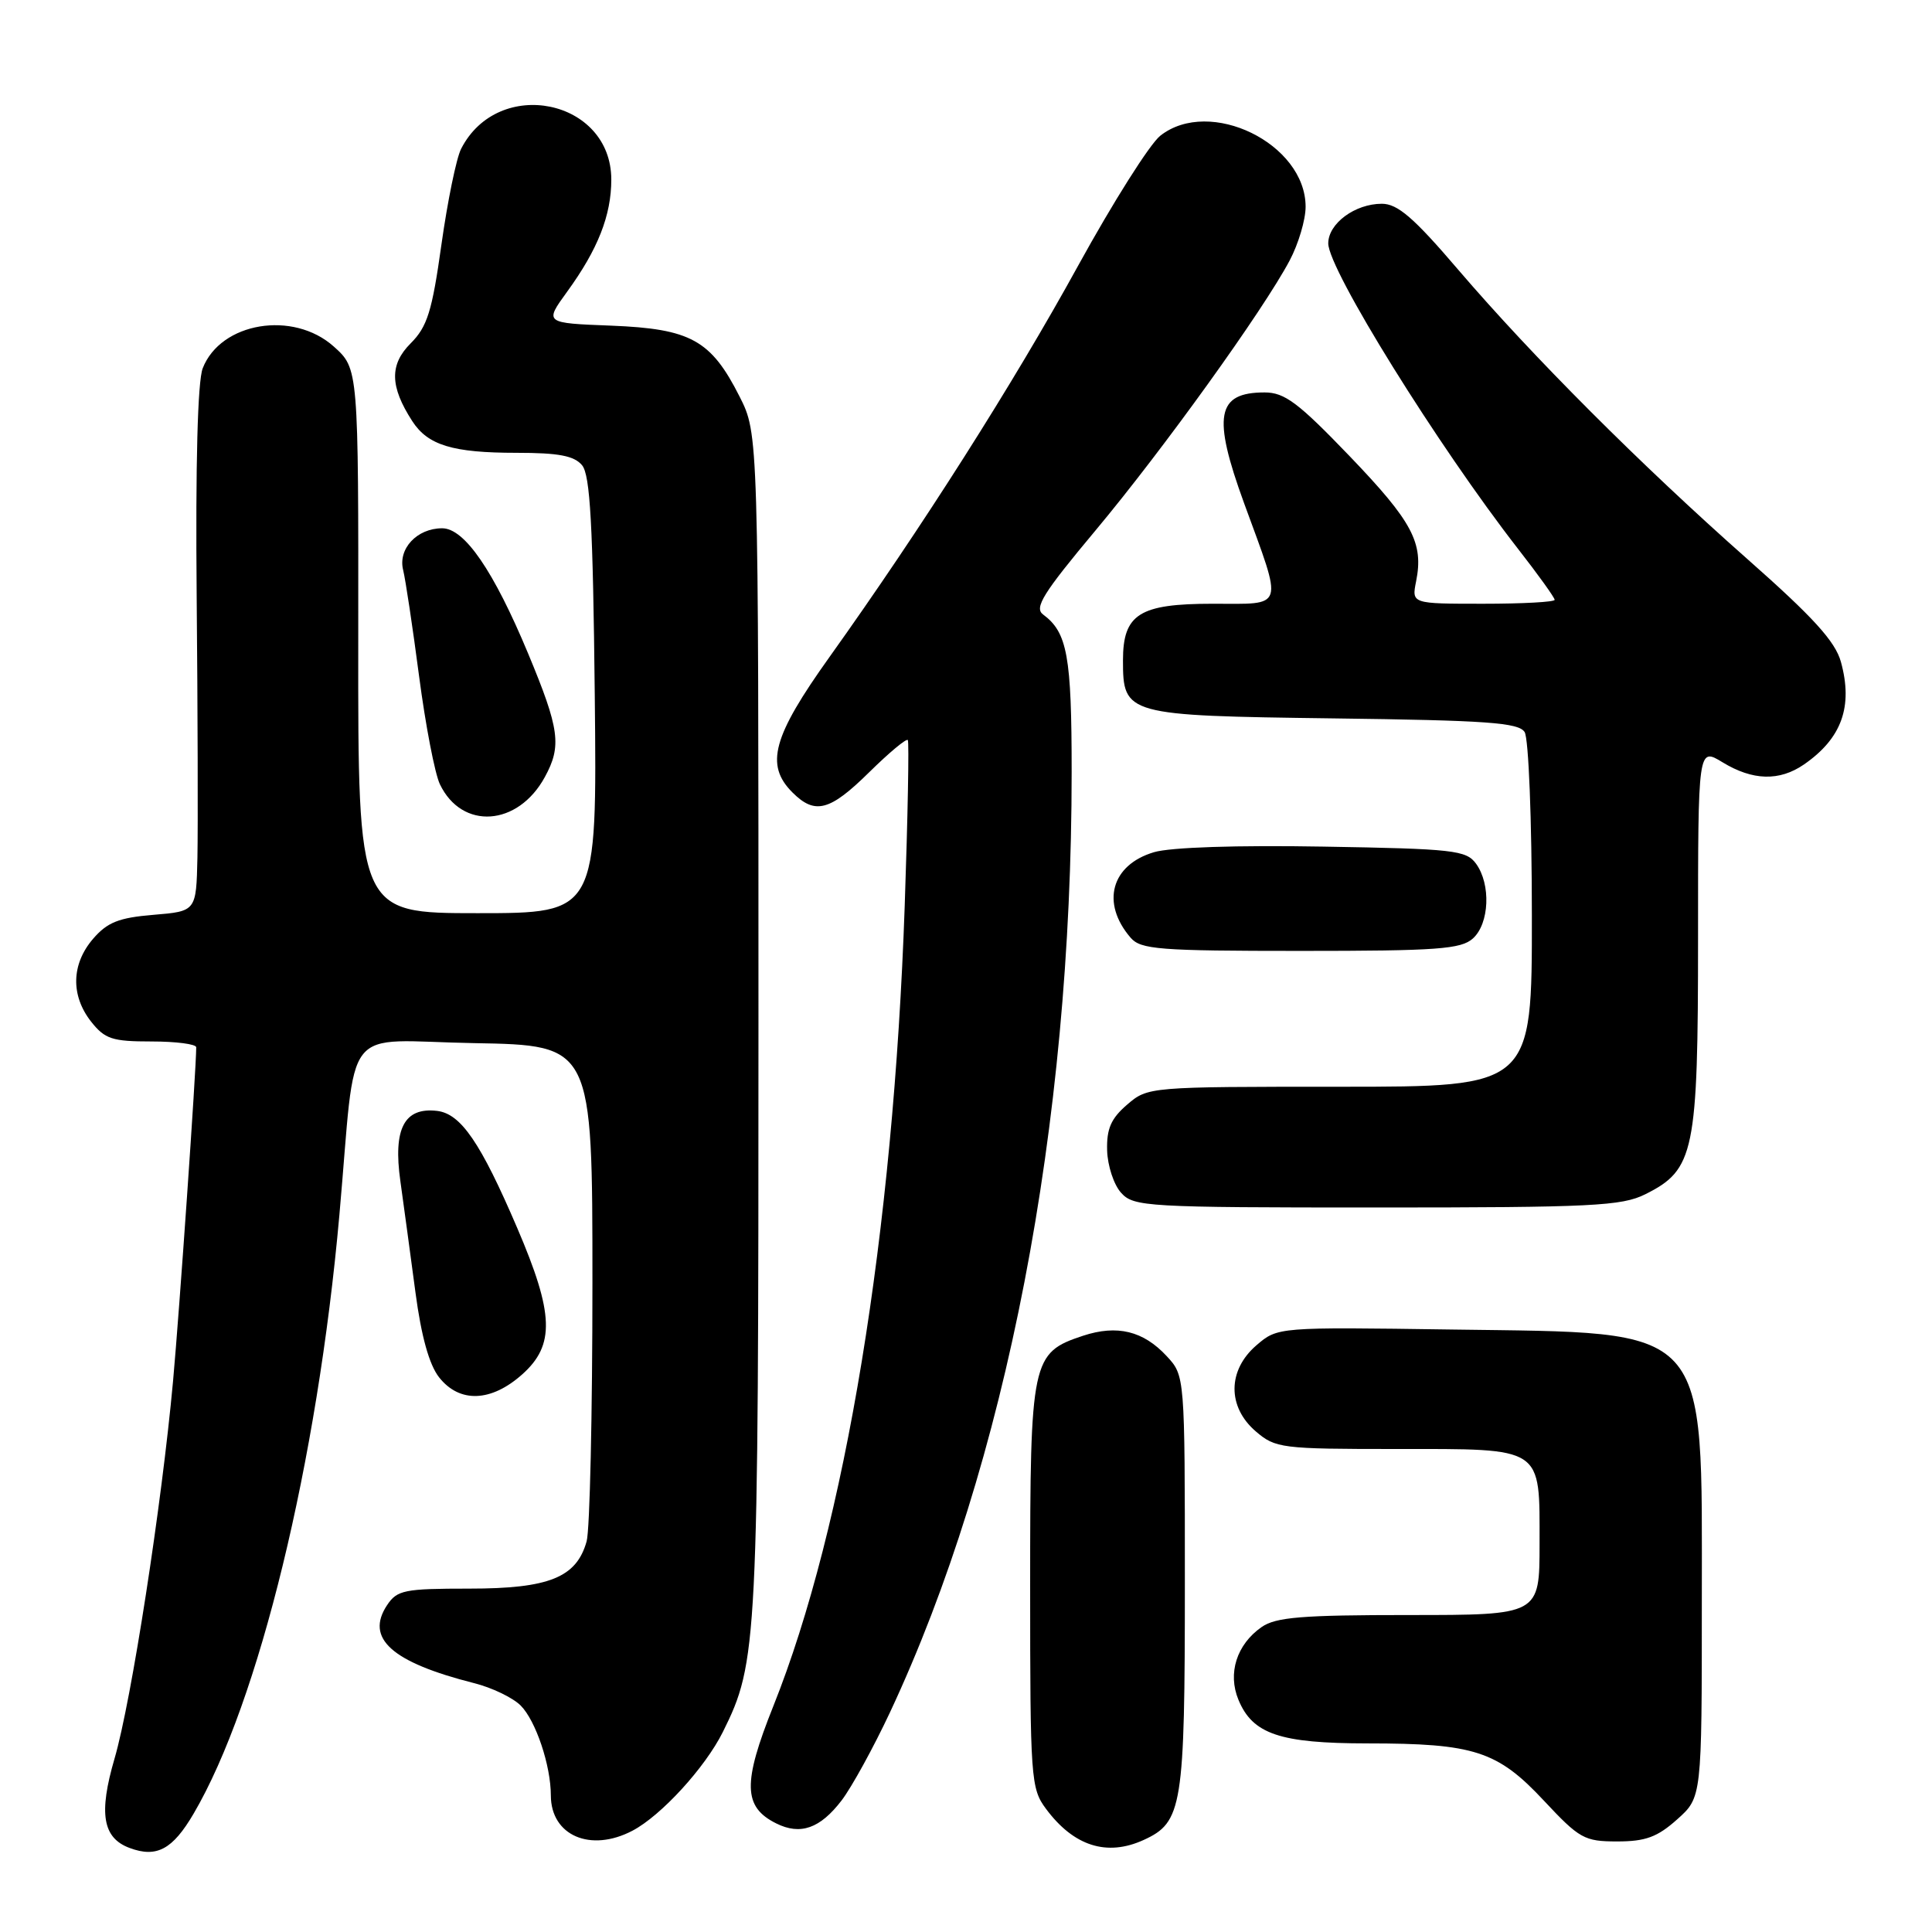 <?xml version="1.0" encoding="UTF-8" standalone="no"?>
<!DOCTYPE svg PUBLIC "-//W3C//DTD SVG 1.1//EN" "http://www.w3.org/Graphics/SVG/1.1/DTD/svg11.dtd" >
<svg xmlns="http://www.w3.org/2000/svg" xmlns:xlink="http://www.w3.org/1999/xlink" version="1.1" viewBox="0 0 256 256">
 <g >
 <path fill="currentColor"
d=" M 25.66 240.31 C 34.31 225.56 42.06 193.72 44.97 161.00 C 47.29 134.96 44.98 137.91 62.83 138.22 C 78.50 138.50 78.50 138.50 78.50 170.00 C 78.50 187.32 78.16 202.73 77.73 204.24 C 76.39 209.03 72.75 210.50 62.17 210.50 C 53.58 210.50 52.62 210.69 51.29 212.69 C 48.37 217.09 51.89 220.25 62.80 223.02 C 65.17 223.61 67.95 224.95 68.99 225.99 C 70.99 227.99 72.99 233.93 72.99 237.92 C 73.01 243.23 78.25 245.49 83.80 242.58 C 87.60 240.59 93.43 234.22 95.78 229.50 C 100.39 220.22 100.50 218.11 100.50 135.50 C 100.50 57.50 100.50 57.50 98.00 52.55 C 94.21 45.05 91.52 43.57 80.99 43.15 C 72.13 42.81 72.13 42.81 75.15 38.65 C 79.22 33.05 81.00 28.54 81.00 23.80 C 81.00 13.14 66.03 10.07 61.10 19.72 C 60.47 20.95 59.30 26.66 58.49 32.42 C 57.25 41.27 56.62 43.29 54.41 45.50 C 51.60 48.31 51.66 51.21 54.62 55.79 C 56.69 59.00 59.98 60.00 68.44 60.00 C 74.02 60.00 76.08 60.39 77.13 61.65 C 78.20 62.95 78.57 69.52 78.81 92.15 C 79.11 121.00 79.11 121.00 63.28 121.00 C 47.44 121.00 47.44 121.00 47.47 84.92 C 47.50 48.85 47.50 48.85 44.23 45.92 C 38.85 41.10 29.24 42.69 26.86 48.80 C 26.19 50.52 25.90 61.47 26.06 79.00 C 26.20 94.12 26.24 109.71 26.16 113.63 C 26.00 120.75 26.00 120.75 20.33 121.22 C 15.73 121.60 14.22 122.21 12.33 124.40 C 9.45 127.75 9.35 131.90 12.07 135.37 C 13.90 137.68 14.86 138.00 20.07 138.00 C 23.33 138.00 26.00 138.35 26.00 138.77 C 26.00 141.71 23.78 173.63 22.93 183.00 C 21.43 199.41 17.41 225.38 15.18 233.01 C 13.05 240.30 13.60 243.55 17.19 244.87 C 20.76 246.20 22.88 245.06 25.66 240.31 Z  M 151.53 243.81 C 156.68 241.46 157.00 239.45 157.00 209.70 C 157.00 182.29 157.00 182.29 154.59 179.69 C 151.49 176.35 148.03 175.51 143.52 176.99 C 136.69 179.25 136.50 180.16 136.50 210.13 C 136.50 235.70 136.59 236.98 138.60 239.68 C 142.27 244.62 146.66 246.03 151.53 243.81 Z  M 222.23 241.08 C 225.50 238.16 225.50 238.16 225.50 212.33 C 225.50 175.09 226.94 176.66 192.40 176.17 C 169.30 175.84 169.30 175.84 166.48 178.26 C 162.65 181.56 162.61 186.41 166.39 189.66 C 169.00 191.90 169.78 192.00 184.98 192.00 C 204.66 192.00 204.00 191.56 204.00 204.57 C 204.00 214.00 204.00 214.00 186.72 214.00 C 172.50 214.00 169.04 214.28 167.16 215.60 C 163.86 217.91 162.65 221.73 164.10 225.23 C 165.98 229.78 169.58 231.00 181.20 231.01 C 195.34 231.01 198.42 232.01 204.56 238.58 C 209.29 243.64 209.93 244.00 214.29 244.00 C 218.05 244.00 219.61 243.42 222.23 241.08 Z  M 111.53 238.55 C 112.86 236.80 115.74 231.56 117.92 226.91 C 133.35 193.98 142.00 149.23 142.00 102.29 C 142.00 86.91 141.43 83.80 138.21 81.42 C 137.01 80.53 138.22 78.59 145.15 70.30 C 154.08 59.62 167.38 41.13 170.89 34.51 C 172.05 32.32 173.00 29.12 173.00 27.40 C 173.00 19.03 160.31 12.82 153.75 17.98 C 152.36 19.07 147.47 26.82 142.86 35.20 C 134.29 50.80 122.14 69.93 109.91 87.06 C 102.38 97.60 101.35 101.35 105.00 105.00 C 107.99 107.99 109.95 107.48 115.19 102.31 C 117.81 99.73 120.10 97.82 120.29 98.06 C 120.47 98.30 120.29 108.17 119.88 120.00 C 118.38 163.42 112.01 202.22 102.47 226.07 C 98.39 236.27 98.47 239.43 102.85 241.61 C 106.06 243.21 108.67 242.29 111.53 238.55 Z  M 69.21 182.10 C 73.55 178.22 73.41 174.09 68.55 162.75 C 63.68 151.38 61.07 147.58 57.92 147.20 C 53.57 146.69 52.07 149.54 53.05 156.50 C 53.51 159.80 54.41 166.44 55.05 171.25 C 55.82 177.06 56.87 180.83 58.18 182.50 C 60.89 185.94 65.08 185.79 69.21 182.10 Z  M 218.00 158.25 C 224.53 154.99 225.00 152.72 225.00 124.26 C 225.00 99.03 225.00 99.03 228.25 101.01 C 232.24 103.44 235.77 103.54 239.03 101.30 C 244.04 97.84 245.56 93.62 243.93 87.70 C 243.18 84.99 240.27 81.79 231.54 74.08 C 217.42 61.60 203.07 47.24 193.23 35.75 C 187.32 28.83 185.19 27.00 183.10 27.00 C 179.54 27.00 176.00 29.62 176.00 32.25 C 176.00 35.70 190.52 59.07 201.15 72.73 C 203.82 76.15 206.00 79.19 206.00 79.48 C 206.00 79.77 201.74 80.00 196.53 80.00 C 187.05 80.00 187.05 80.00 187.64 77.04 C 188.66 71.94 187.18 69.14 178.83 60.44 C 172.01 53.34 170.22 52.00 167.56 52.00 C 161.20 52.00 160.63 55.11 164.85 66.68 C 170.06 80.93 170.35 80.00 160.67 80.00 C 150.98 80.00 148.80 81.37 148.80 87.50 C 148.80 94.73 149.19 94.83 176.64 95.19 C 197.03 95.45 201.23 95.75 202.02 97.00 C 202.55 97.83 202.98 108.69 202.98 121.25 C 203.00 144.00 203.00 144.00 177.56 144.00 C 152.22 144.00 152.10 144.01 149.35 146.37 C 147.21 148.21 146.62 149.57 146.70 152.44 C 146.76 154.47 147.59 157.00 148.56 158.06 C 150.22 159.90 151.93 160.00 182.40 160.00 C 210.96 160.00 214.89 159.80 218.00 158.25 Z  M 195.17 124.35 C 197.36 122.37 197.57 117.17 195.58 114.44 C 194.28 112.66 192.61 112.47 175.33 112.18 C 163.93 111.98 155.08 112.27 152.91 112.92 C 147.24 114.60 145.85 119.65 149.81 124.25 C 151.15 125.81 153.55 126.00 172.33 126.00 C 190.48 126.00 193.59 125.77 195.17 124.35 Z  M 72.19 102.97 C 74.45 98.84 74.15 96.62 69.99 86.62 C 65.41 75.62 61.55 70.00 58.59 70.00 C 55.25 70.00 52.71 72.72 53.42 75.54 C 53.73 76.78 54.68 83.10 55.53 89.59 C 56.38 96.08 57.62 102.53 58.29 103.92 C 61.21 110.01 68.62 109.51 72.19 102.97 Z "/>
</g>
</svg>